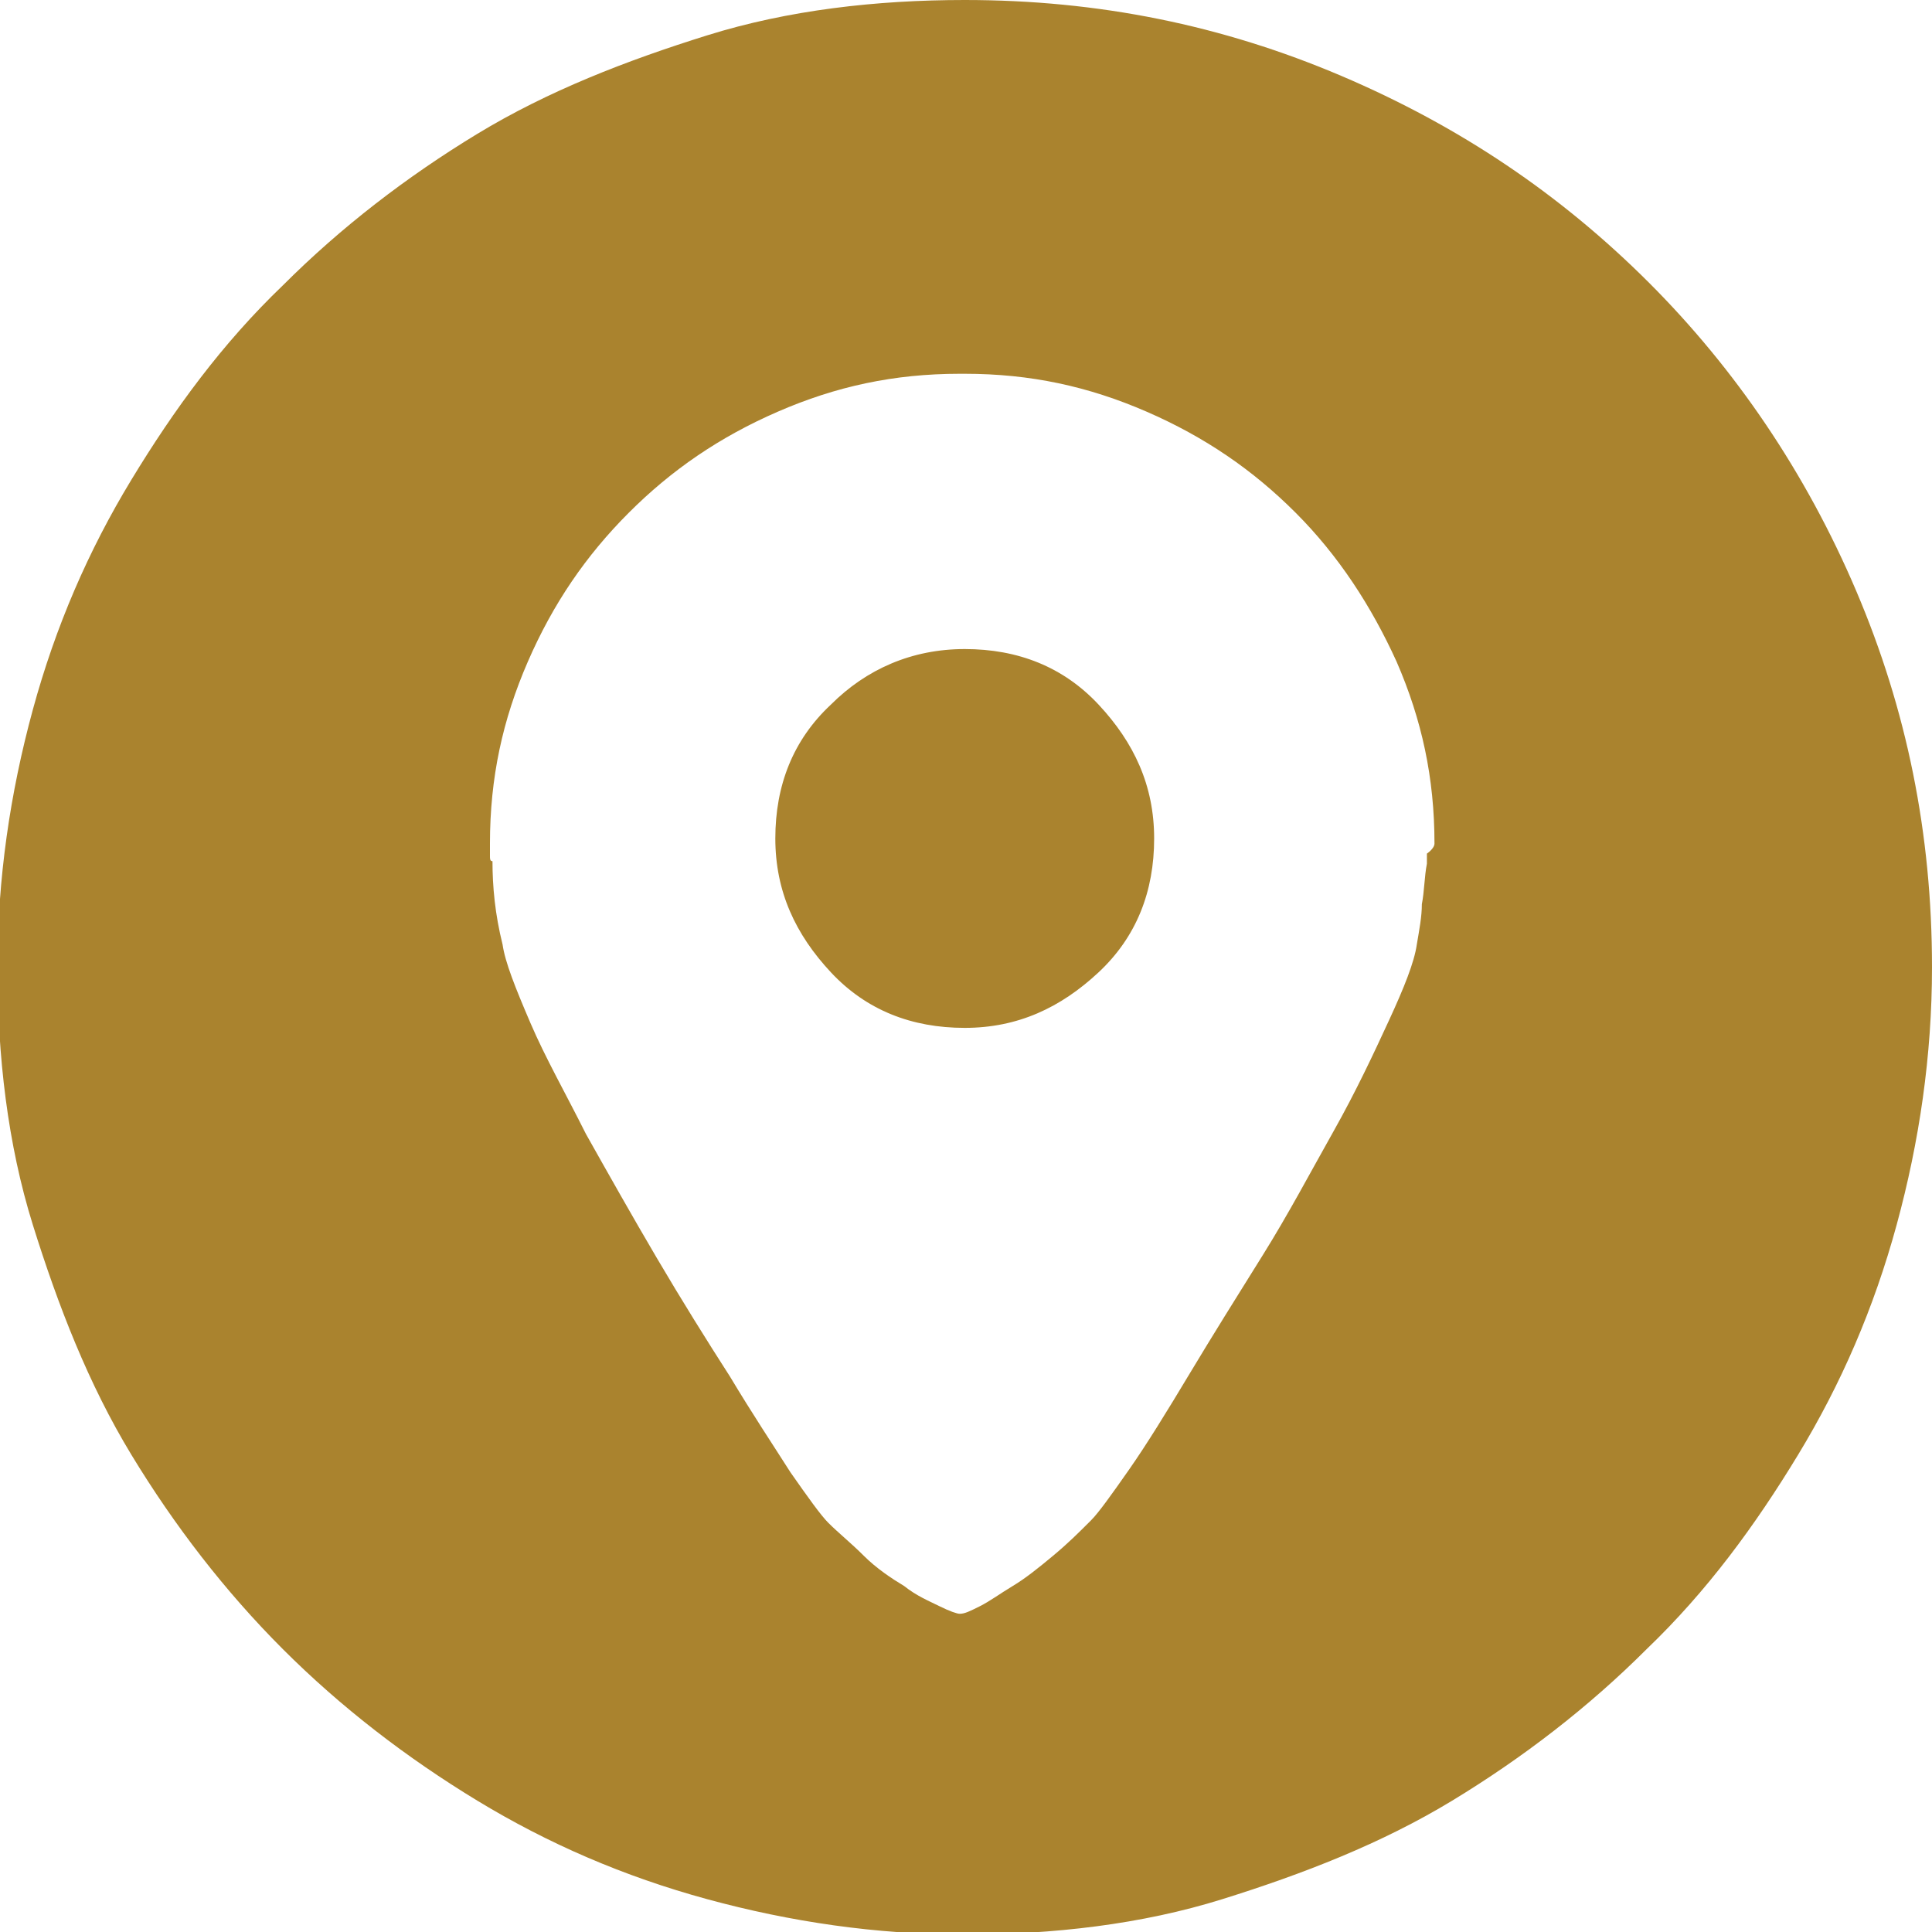 <?xml version="1.0" encoding="utf-8"?>
<!-- Generator: Adobe Illustrator 19.0.0, SVG Export Plug-In . SVG Version: 6.00 Build 0)  -->
<svg version="1.1" id="Слой_1" xmlns="http://www.w3.org/2000/svg" xmlns:xlink="http://www.w3.org/1999/xlink" x="0px" y="0px"
	 viewBox="-616.5 710.7 76.5 76.5" style="enable-background:new -616.5 710.7 76.5 76.5;" xml:space="preserve">
<style type="text/css">
	.st0{fill:#AA832E;}
</style>
<path class="st0" d="M-578.3,736.4c2.1,0,3.9,0.7,5.3,2.2s2.2,3.2,2.2,5.3c0,2.1-0.7,3.9-2.2,5.3s-3.2,2.2-5.3,2.2
	c-2.1,0-3.9-0.7-5.3-2.2s-2.2-3.2-2.2-5.3c0-2.1,0.7-3.9,2.2-5.3C-582.2,737.2-580.4,736.4-578.3,736.4L-578.3,736.4z M-559.7,744.1
	c0-2.6-0.5-4.9-1.5-7.2c-1-2.2-2.3-4.2-4-5.9c-1.7-1.7-3.6-3-5.9-4s-4.6-1.5-7.2-1.5h-0.2c-2.6,0-4.9,0.5-7.2,1.5s-4.2,2.3-5.9,4
	s-3,3.6-4,5.9s-1.5,4.6-1.5,7.2v0.5c0,0.1,0,0.2,0.1,0.2c0,1,0.1,2.1,0.4,3.3c0.1,0.7,0.5,1.7,1.1,3.1s1.4,2.8,2.2,4.4
	c0.9,1.6,1.8,3.2,2.8,4.9c1,1.7,2,3.3,2.9,4.7c0.9,1.5,1.7,2.7,2.4,3.8c0.7,1,1.2,1.7,1.5,2c0.4,0.4,0.9,0.8,1.4,1.3
	c0.5,0.5,1.1,0.9,1.6,1.2c0.5,0.4,1,0.6,1.4,0.8s0.7,0.3,0.8,0.3c0.2,0,0.4-0.1,0.8-0.3s0.8-0.5,1.3-0.8c0.5-0.3,1-0.7,1.6-1.2
	s1-0.9,1.5-1.4c0.3-0.3,0.8-1,1.5-2c0.7-1,1.5-2.3,2.4-3.8c0.9-1.5,1.9-3.1,2.9-4.7s1.9-3.3,2.8-4.9c0.9-1.6,1.6-3.1,2.2-4.4
	c0.6-1.3,1-2.3,1.1-3c0.1-0.6,0.2-1.1,0.2-1.6c0.1-0.5,0.1-1.1,0.2-1.6v-0.2c0-0.1,0-0.2,0-0.2S-559.7,744.3-559.7,744.1
	L-559.7,744.1L-559.7,744.1L-559.7,744.1z M-578.3,710.7c5.3,0,10.2,1,14.9,3c4.7,2,8.7,4.7,12.2,8.2c3.4,3.4,6.2,7.5,8.2,12.2
	c2,4.7,3,9.6,3,14.9c0,3.5-0.5,6.9-1.4,10.2s-2.2,6.3-3.9,9.1c-1.7,2.8-3.6,5.4-6,7.7c-2.3,2.3-4.9,4.3-7.7,6
	c-2.8,1.7-5.9,2.9-9.1,3.9s-6.7,1.4-10.2,1.4s-6.9-0.5-10.2-1.4s-6.3-2.2-9.1-3.9c-2.8-1.7-5.4-3.7-7.7-6c-2.3-2.3-4.3-4.9-6-7.7
	c-1.7-2.8-2.9-5.9-3.9-9.1s-1.4-6.7-1.4-10.2c0-3.5,0.5-6.9,1.4-10.2c0.9-3.3,2.2-6.3,3.9-9.1c1.7-2.8,3.6-5.4,6-7.7
	c2.3-2.3,4.9-4.3,7.7-6s5.9-2.9,9.1-3.9S-581.8,710.7-578.3,710.7L-578.3,710.7C-578.3,710.7-578.3,710.7-578.3,710.7z"/>
</svg>
